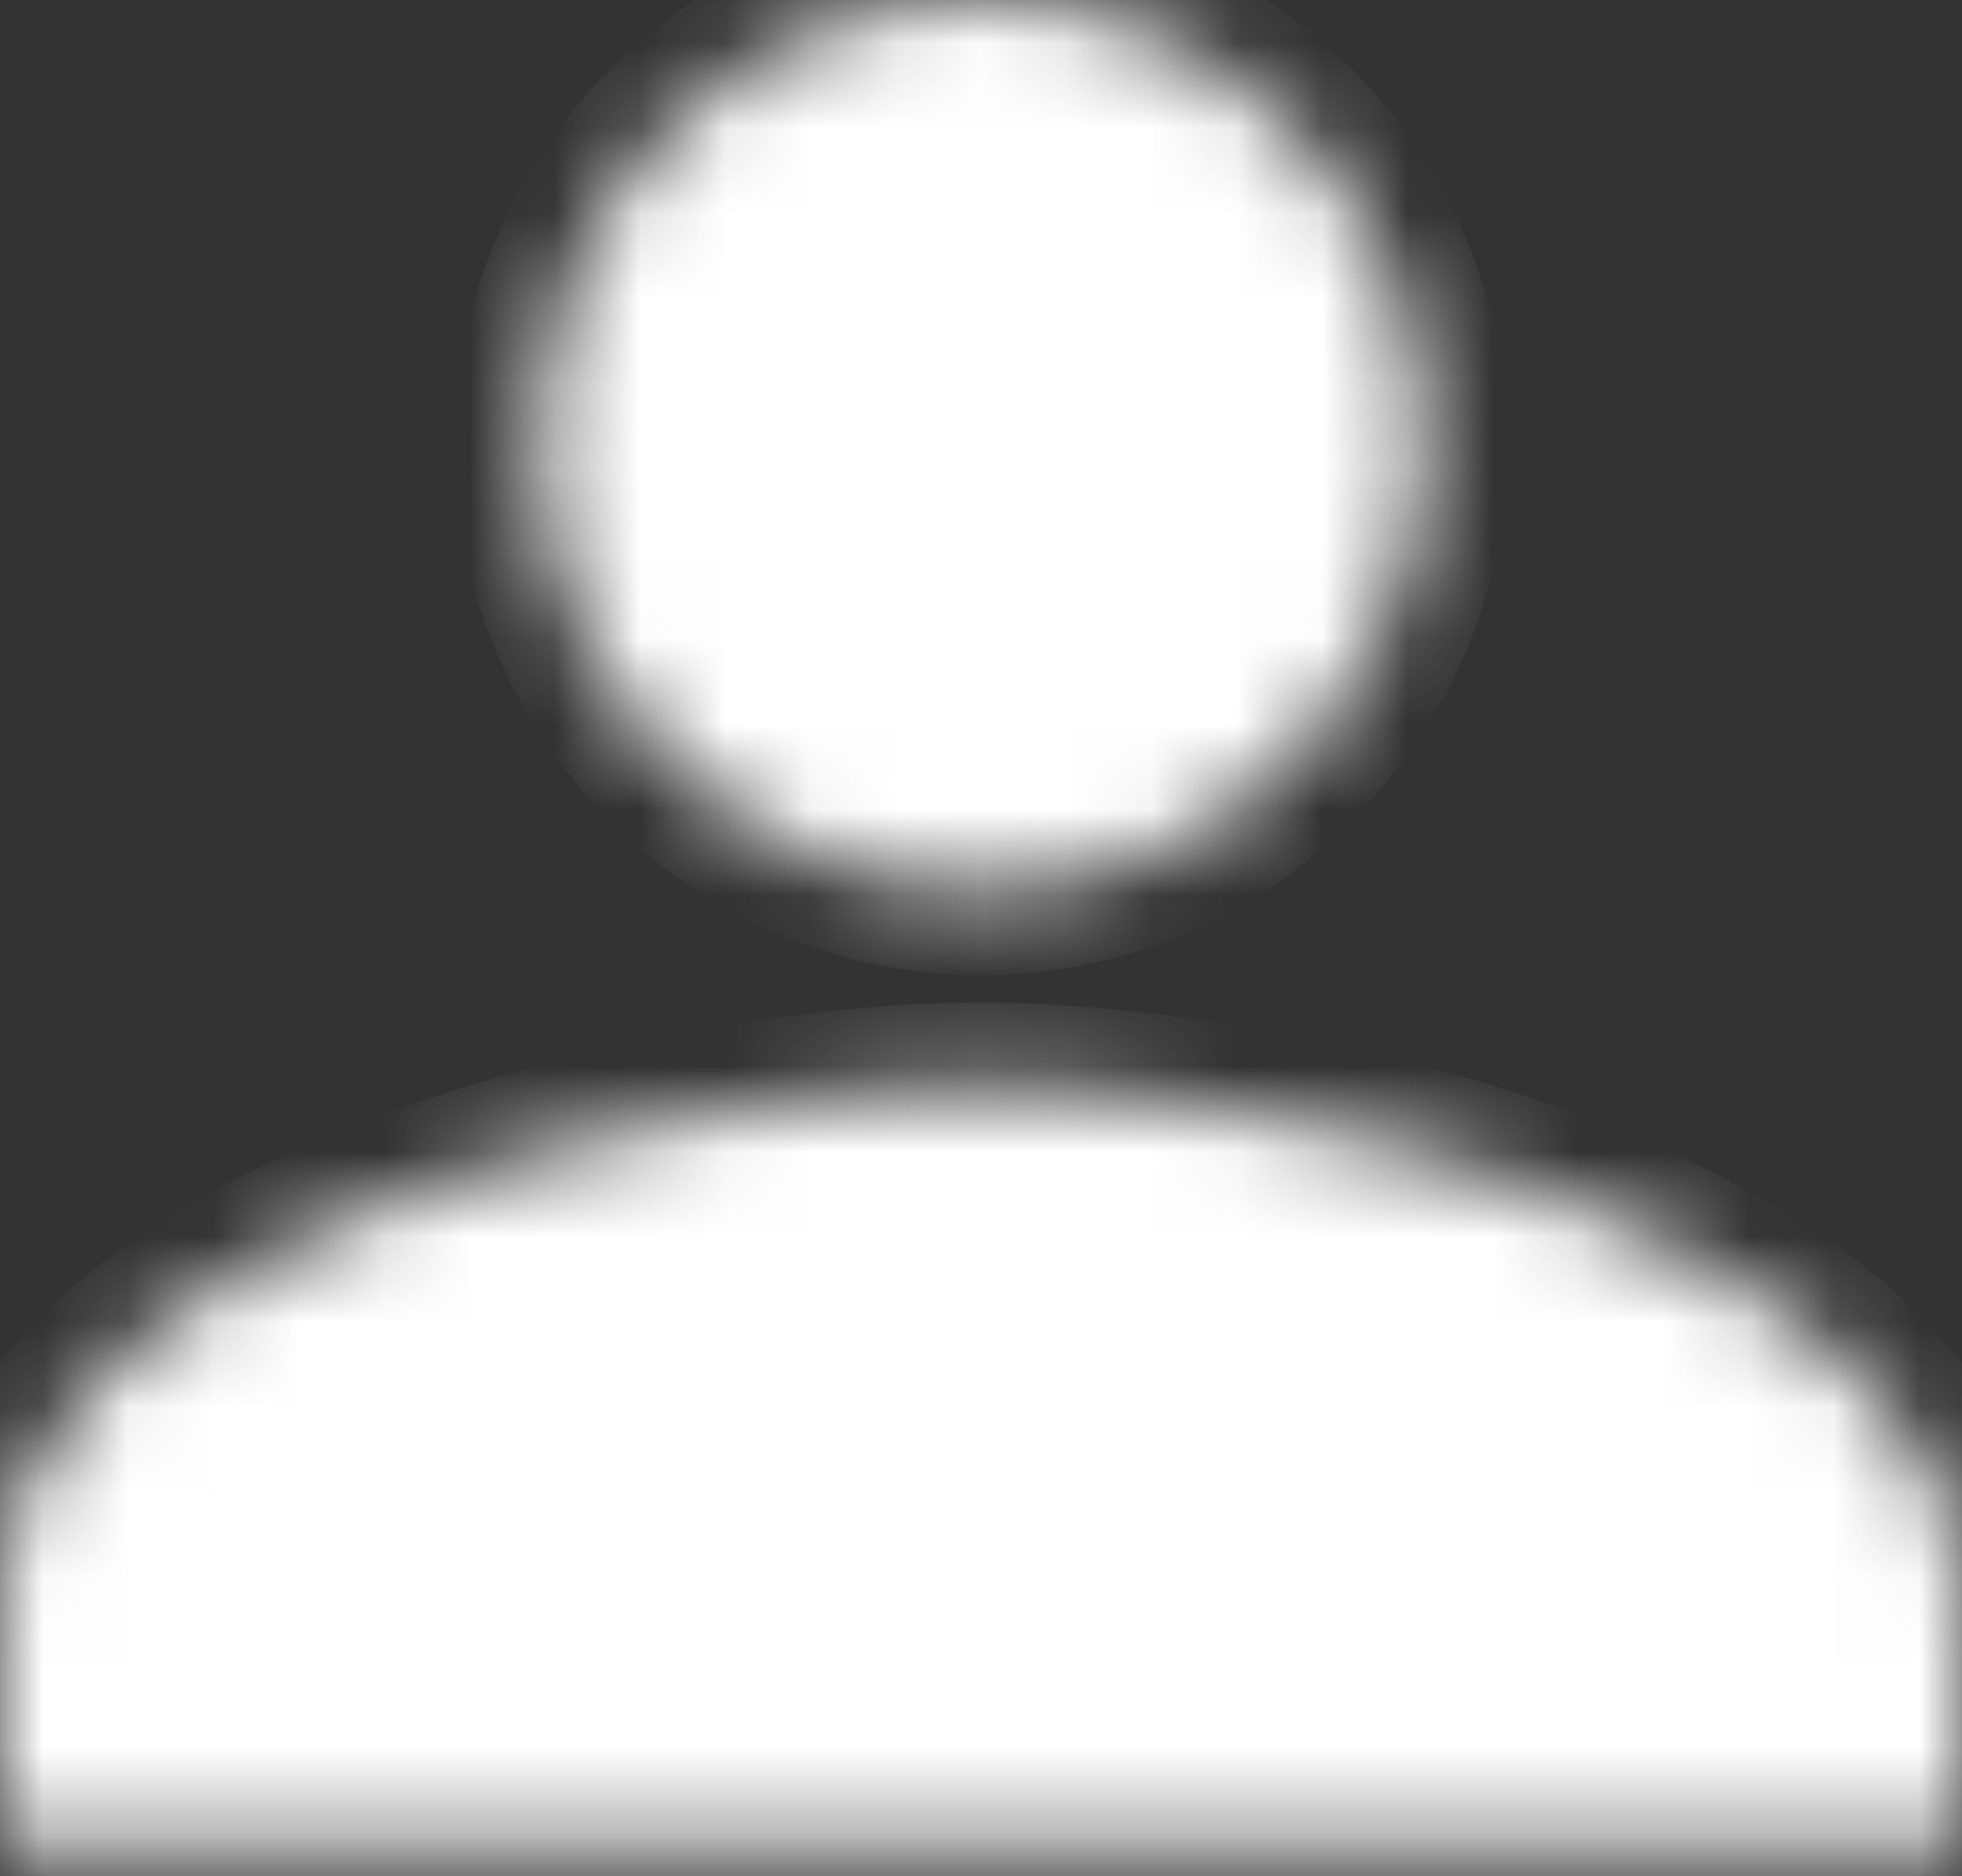 <?xml version="1.0" encoding="UTF-8" standalone="no"?>
<svg width="23px" height="22px" viewBox="0 0 23 22" version="1.1" xmlns="http://www.w3.org/2000/svg" xmlns:xlink="http://www.w3.org/1999/xlink">
    <rect x="0" y="0" width="23" height="22" fill="#333333" stroke="none"/>
    <!-- Generator: sketchtool 3.7.2 (28276) - http://www.bohemiancoding.com/sketch -->
    <title>873DD312-0E89-493D-9003-40D86224E72D</title>
    <desc>Created with sketchtool.</desc>
    <defs>
        <path d="M11.5,12.755 C7.619,12.755 0,14.686 0,18.698 L0,21.669 L23,21.669 L23,18.698 C23,14.686 15.381,12.755 11.5,12.755 L11.5,12.755 Z M11.5,10.436 C14.346,10.436 16.675,8.088 16.675,5.218 C16.675,2.348 14.346,0 11.5,0 C8.654,0 6.325,2.348 6.325,5.218 C6.325,8.088 8.654,10.436 11.5,10.436 L11.5,10.436 Z" id="path-1"></path>
        <mask id="mask-2" maskContentUnits="userSpaceOnUse" maskUnits="objectBoundingBox" x="0" y="0" width="23" height="21.669" fill="white">
            <use xlink:href="#path-1"></use>
        </mask>
    </defs>
    <g id="Web" stroke="none" stroke-width="1" fill="none" fill-rule="evenodd">
        <g id="01.00-Matchs---myBall" transform="translate(-1090, -263)" stroke="#FFFFFF" stroke-width="2" fill="#FFFFFF">
            <g id="Group-19" transform="translate(1025, 0)">
                <g id="Group-26" transform="translate(65, 263)">
                    <use id="Name" mask="url(#mask-2)" xlink:href="#path-1"></use>
                </g>
            </g>
        </g>
    </g>
</svg>